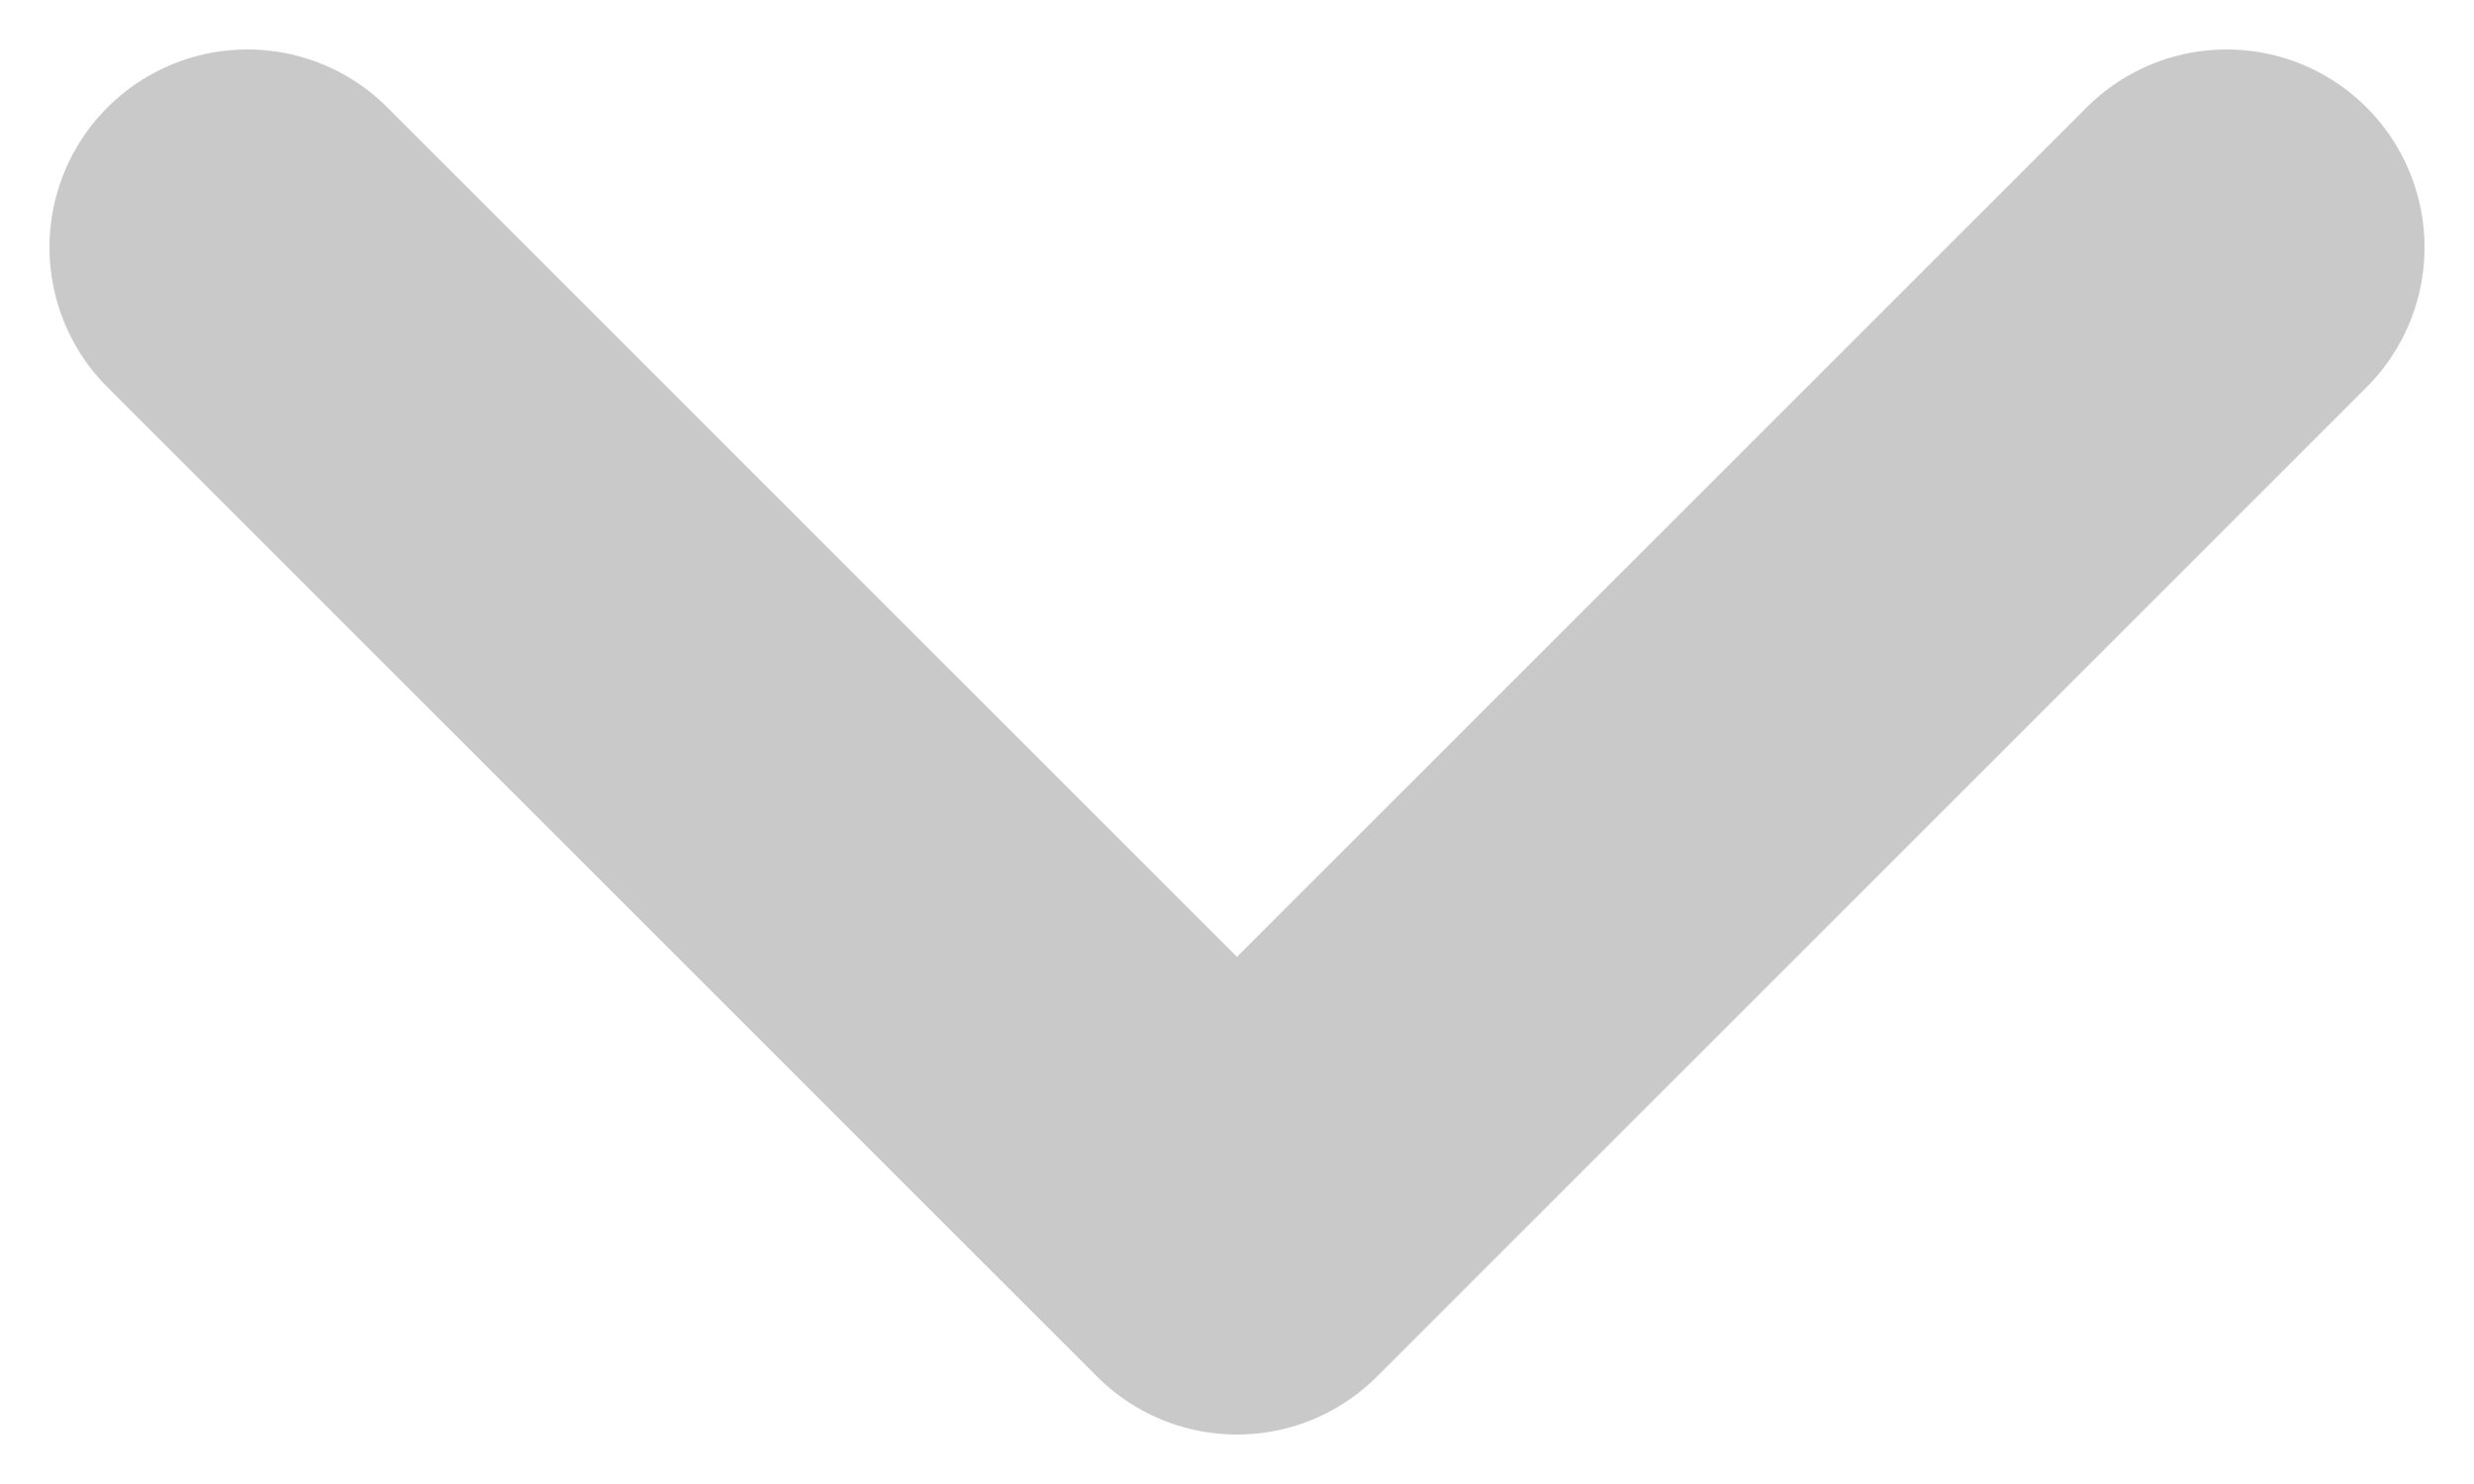 <svg width="10" height="6" viewBox="0 0 10 6" fill="none" xmlns="http://www.w3.org/2000/svg">
<path d="M1 1L5 5L9 1" stroke="#c9c9c9" stroke-width="1.6" stroke-linecap="round" stroke-linejoin="round"/>
</svg>
